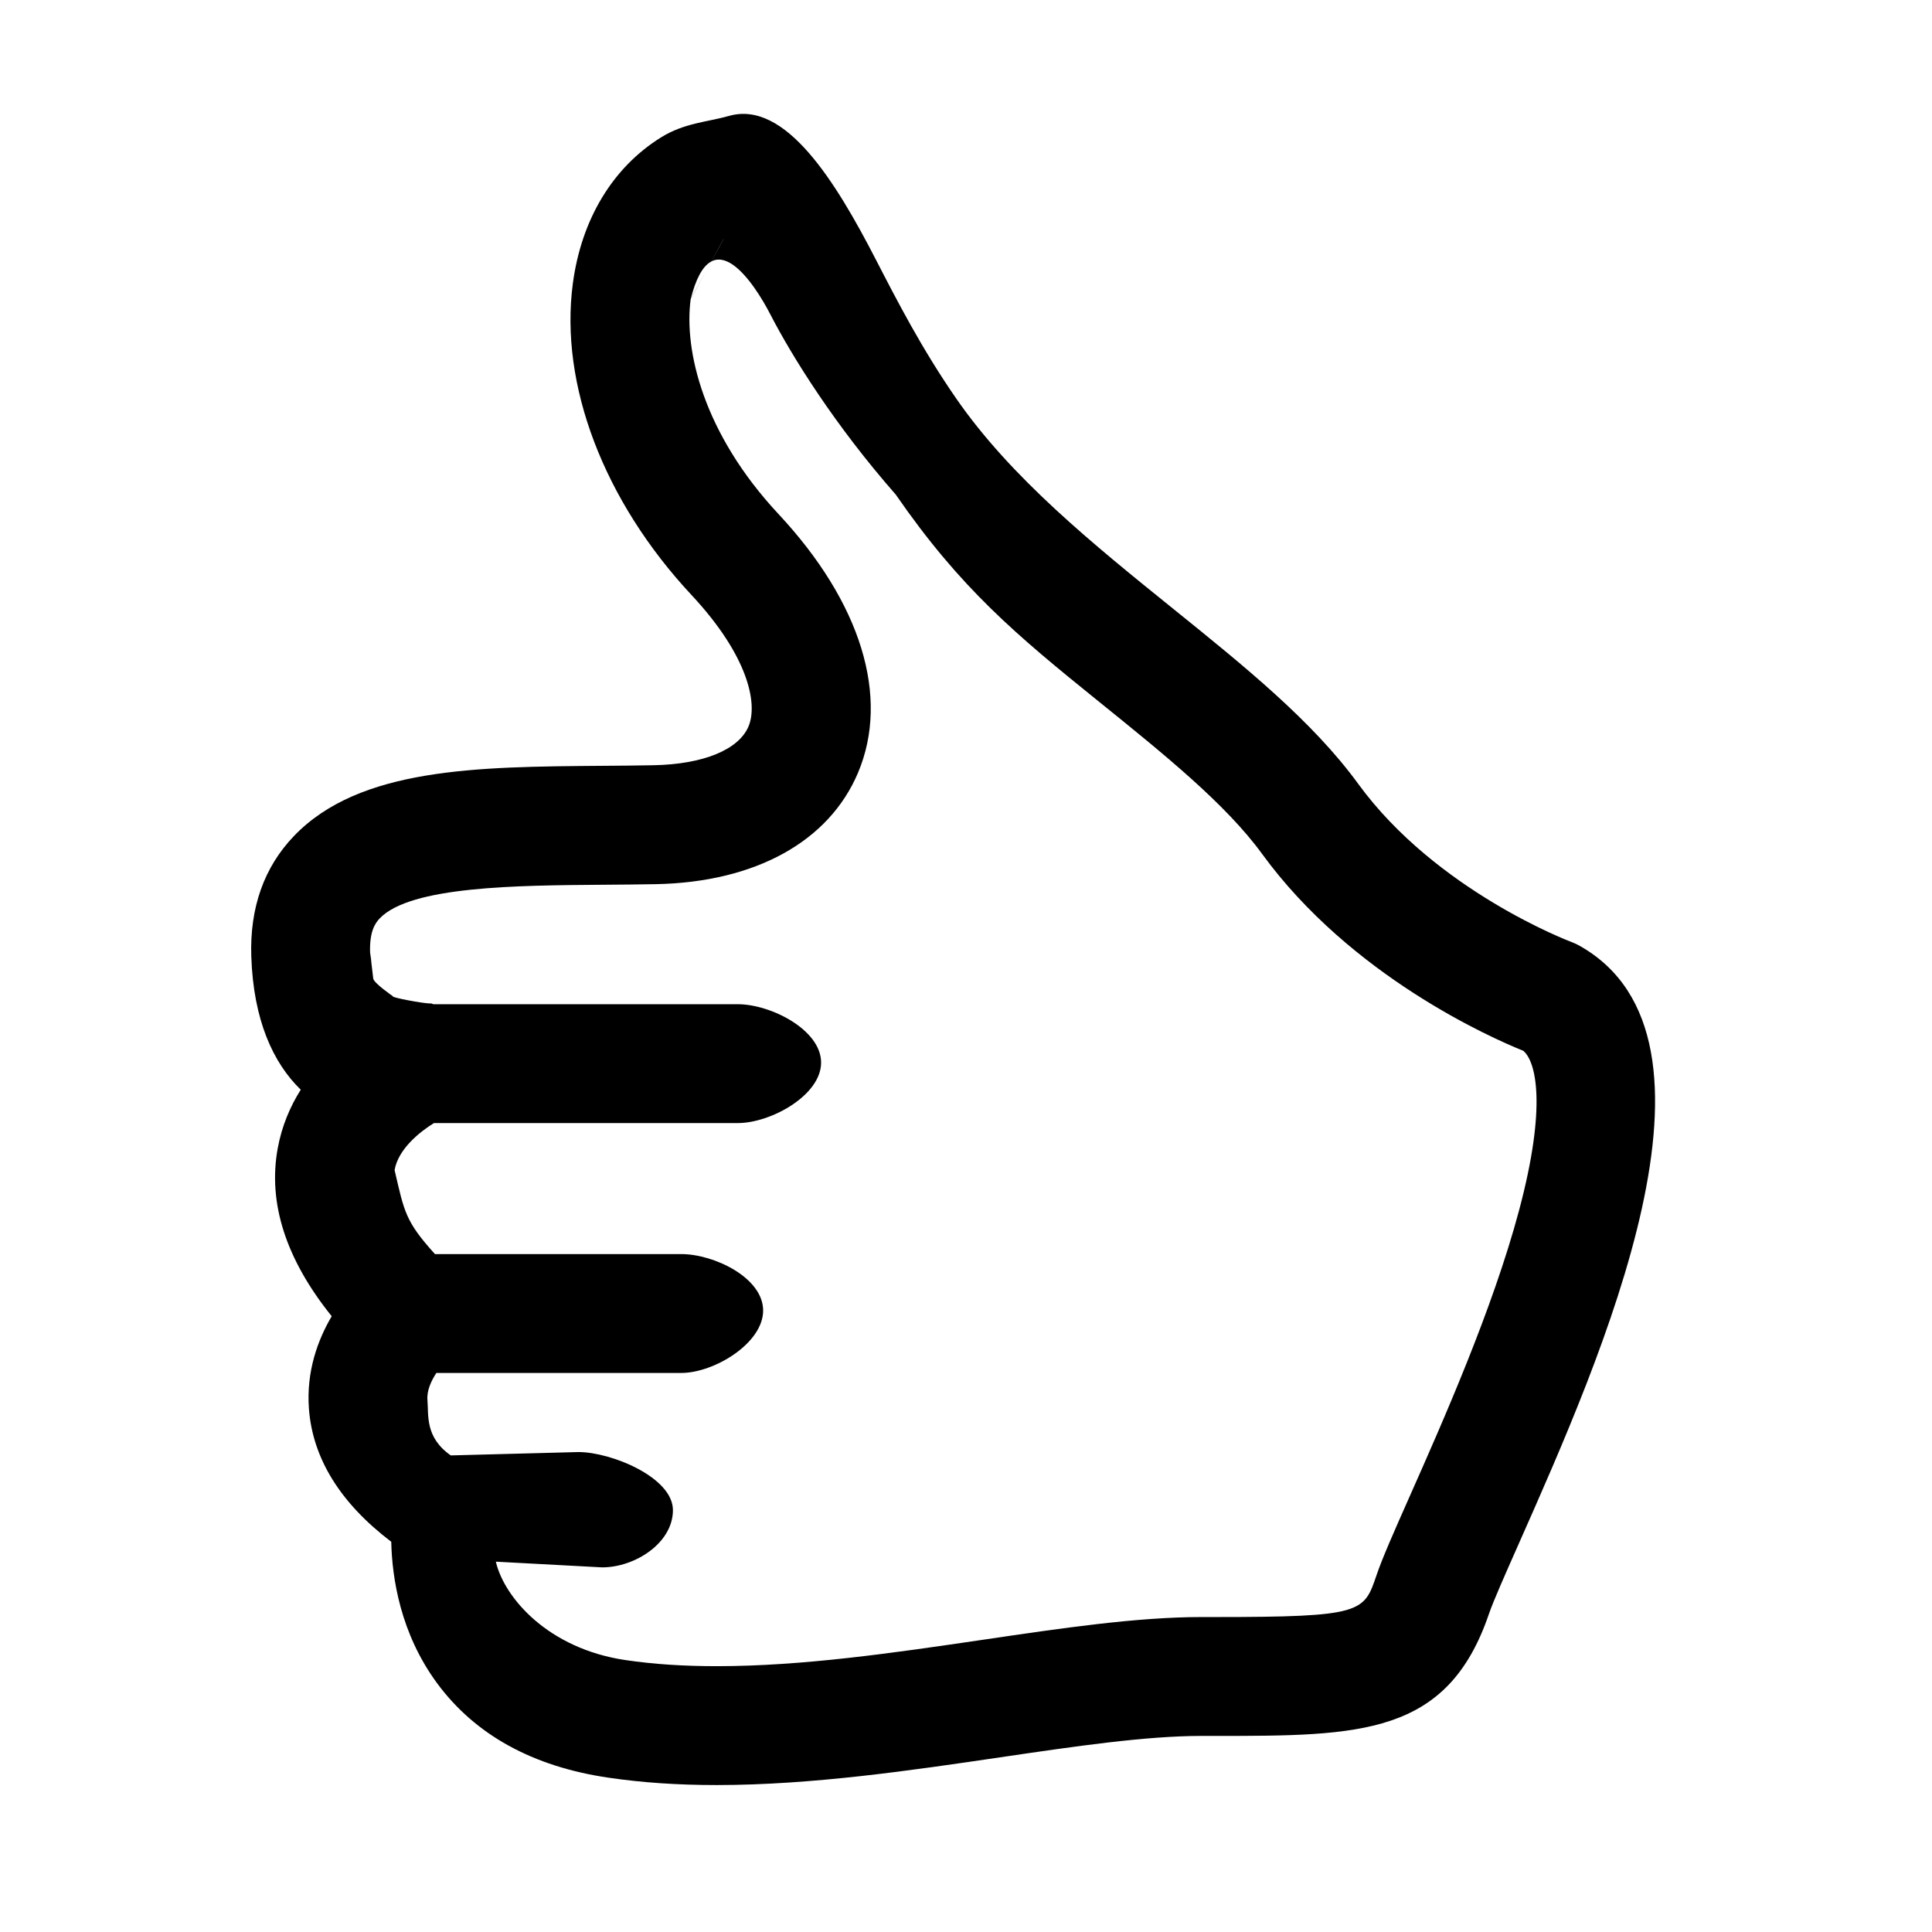 <?xml version="1.0" encoding="utf-8"?>
<!-- Generator: Adobe Illustrator 16.0.0, SVG Export Plug-In . SVG Version: 6.00 Build 0)  -->
<!DOCTYPE svg PUBLIC "-//W3C//DTD SVG 1.1//EN" "http://www.w3.org/Graphics/SVG/1.1/DTD/svg11.dtd">
<svg version="1.1" id="Layer_1" xmlns="http://www.w3.org/2000/svg" xmlns:xlink="http://www.w3.org/1999/xlink" x="0px" y="0px"
	 width="100px" height="100px" viewBox="0 0 100 100" enable-background="new 0 0 100 100" xml:space="preserve">
<g id="Captions">
</g>
<g id="Your_Icon">
	<path d="M81.775,48.962c-0.144-0.082-0.293-0.152-0.448-0.209c-0.069-0.026-6.984-2.635-11.027-8.182
		c-2.362-3.241-5.873-6.074-9.591-9.073c-4.118-3.323-8.377-6.759-11.229-10.891c-1.768-2.558-3.026-5-4.138-7.156
		c-2.06-3.998-4.676-8.285-7.61-7.451c-1.117,0.317-2.308,0.361-3.507,1.105c-2.508,1.555-4.133,4.244-4.575,7.571
		c-0.696,5.228,1.6,11.255,6.144,16.123c2.959,3.17,3.438,5.646,2.948,6.802c-0.51,1.207-2.345,1.957-4.907,2.007
		c-0.894,0.018-1.799,0.024-2.7,0.031c-6.439,0.049-12.521,0.094-15.917,3.63c-1.551,1.616-2.295,3.715-2.211,6.238
		c0.109,3.292,1.131,5.511,2.56,6.896c-0.546,0.865-0.98,1.873-1.193,3.037c-0.516,2.828,0.424,5.742,2.795,8.688
		c-0.722,1.229-1.319,2.854-1.18,4.774c0.188,2.574,1.619,4.892,4.262,6.9c0.042,1.883,0.476,4.744,2.369,7.316
		c1.969,2.676,4.956,4.322,8.878,4.895c1.739,0.256,3.571,0.381,5.603,0.381c4.923,0,10.096-0.762,14.659-1.434
		c3.879-0.57,7.54-1.109,10.442-1.109h0.679c7.508,0,12.04,0,14.189-6.324c0.221-0.645,0.832-2.024,1.539-3.62
		C82.947,70.121,90.208,53.742,81.775,48.962z M37.468,12.337c0.035-0.022-1.75,3.171-1.72,3.154
		c1.084-4.325,3.356-0.711,4.125,0.782c1.137,2.205,3.356,5.756,6.491,9.326c3.36,4.864,6.231,7.26,10.481,10.69
		c3.393,2.738,6.598,5.323,8.481,7.909c4.604,6.319,11.844,9.516,13.521,10.192c0.646,0.547,1.238,2.803-0.224,8.273
		c-1.365,5.107-3.938,10.91-5.64,14.748c-0.832,1.875-1.432,3.23-1.739,4.135c-0.647,1.91-0.731,2.152-8.365,2.152h-0.679
		c-3.354,0-7.23,0.572-11.338,1.178c-4.567,0.67-9.29,1.365-13.764,1.365c-1.729,0-3.271-0.102-4.711-0.314
		c-4.005-0.584-6.286-3.224-6.722-5.095l5.504,0.295c1.698,0,3.662-1.261,3.662-2.962c0-1.696-3.192-3.007-4.891-3.007l-6.609,0.174
		c-1.339-0.941-1.14-2.074-1.206-2.858c-0.043-0.492,0.194-1.004,0.462-1.41H35.26c1.699,0,4.24-1.533,4.24-3.231
		c0-1.699-2.541-2.922-4.24-2.922H22.513c-1.542-1.705-1.586-2.191-2.089-4.347c0.188-1.094,1.309-1.985,2.038-2.434H38.19
		c1.699,0,4.31-1.432,4.31-3.131s-2.61-3.021-4.31-3.021H22.442c-0.188-0.039,0.007-0.039-0.188-0.039
		c-0.343,0-2.044-0.313-1.919-0.376c-0.002,0-0.988-0.678-1.016-0.913c-0.202-1.665-0.046-0.524-0.163-1.345
		c-0.035-1.072,0.249-1.511,0.5-1.772c1.598-1.664,7.102-1.705,11.524-1.738c0.927-0.007,1.856-0.014,2.774-0.031
		c5.138-0.102,8.948-2.202,10.455-5.763c1.662-3.93,0.161-8.813-4.118-13.398c-3.886-4.164-4.895-8.47-4.543-11.112"/>
</g>
</svg>
